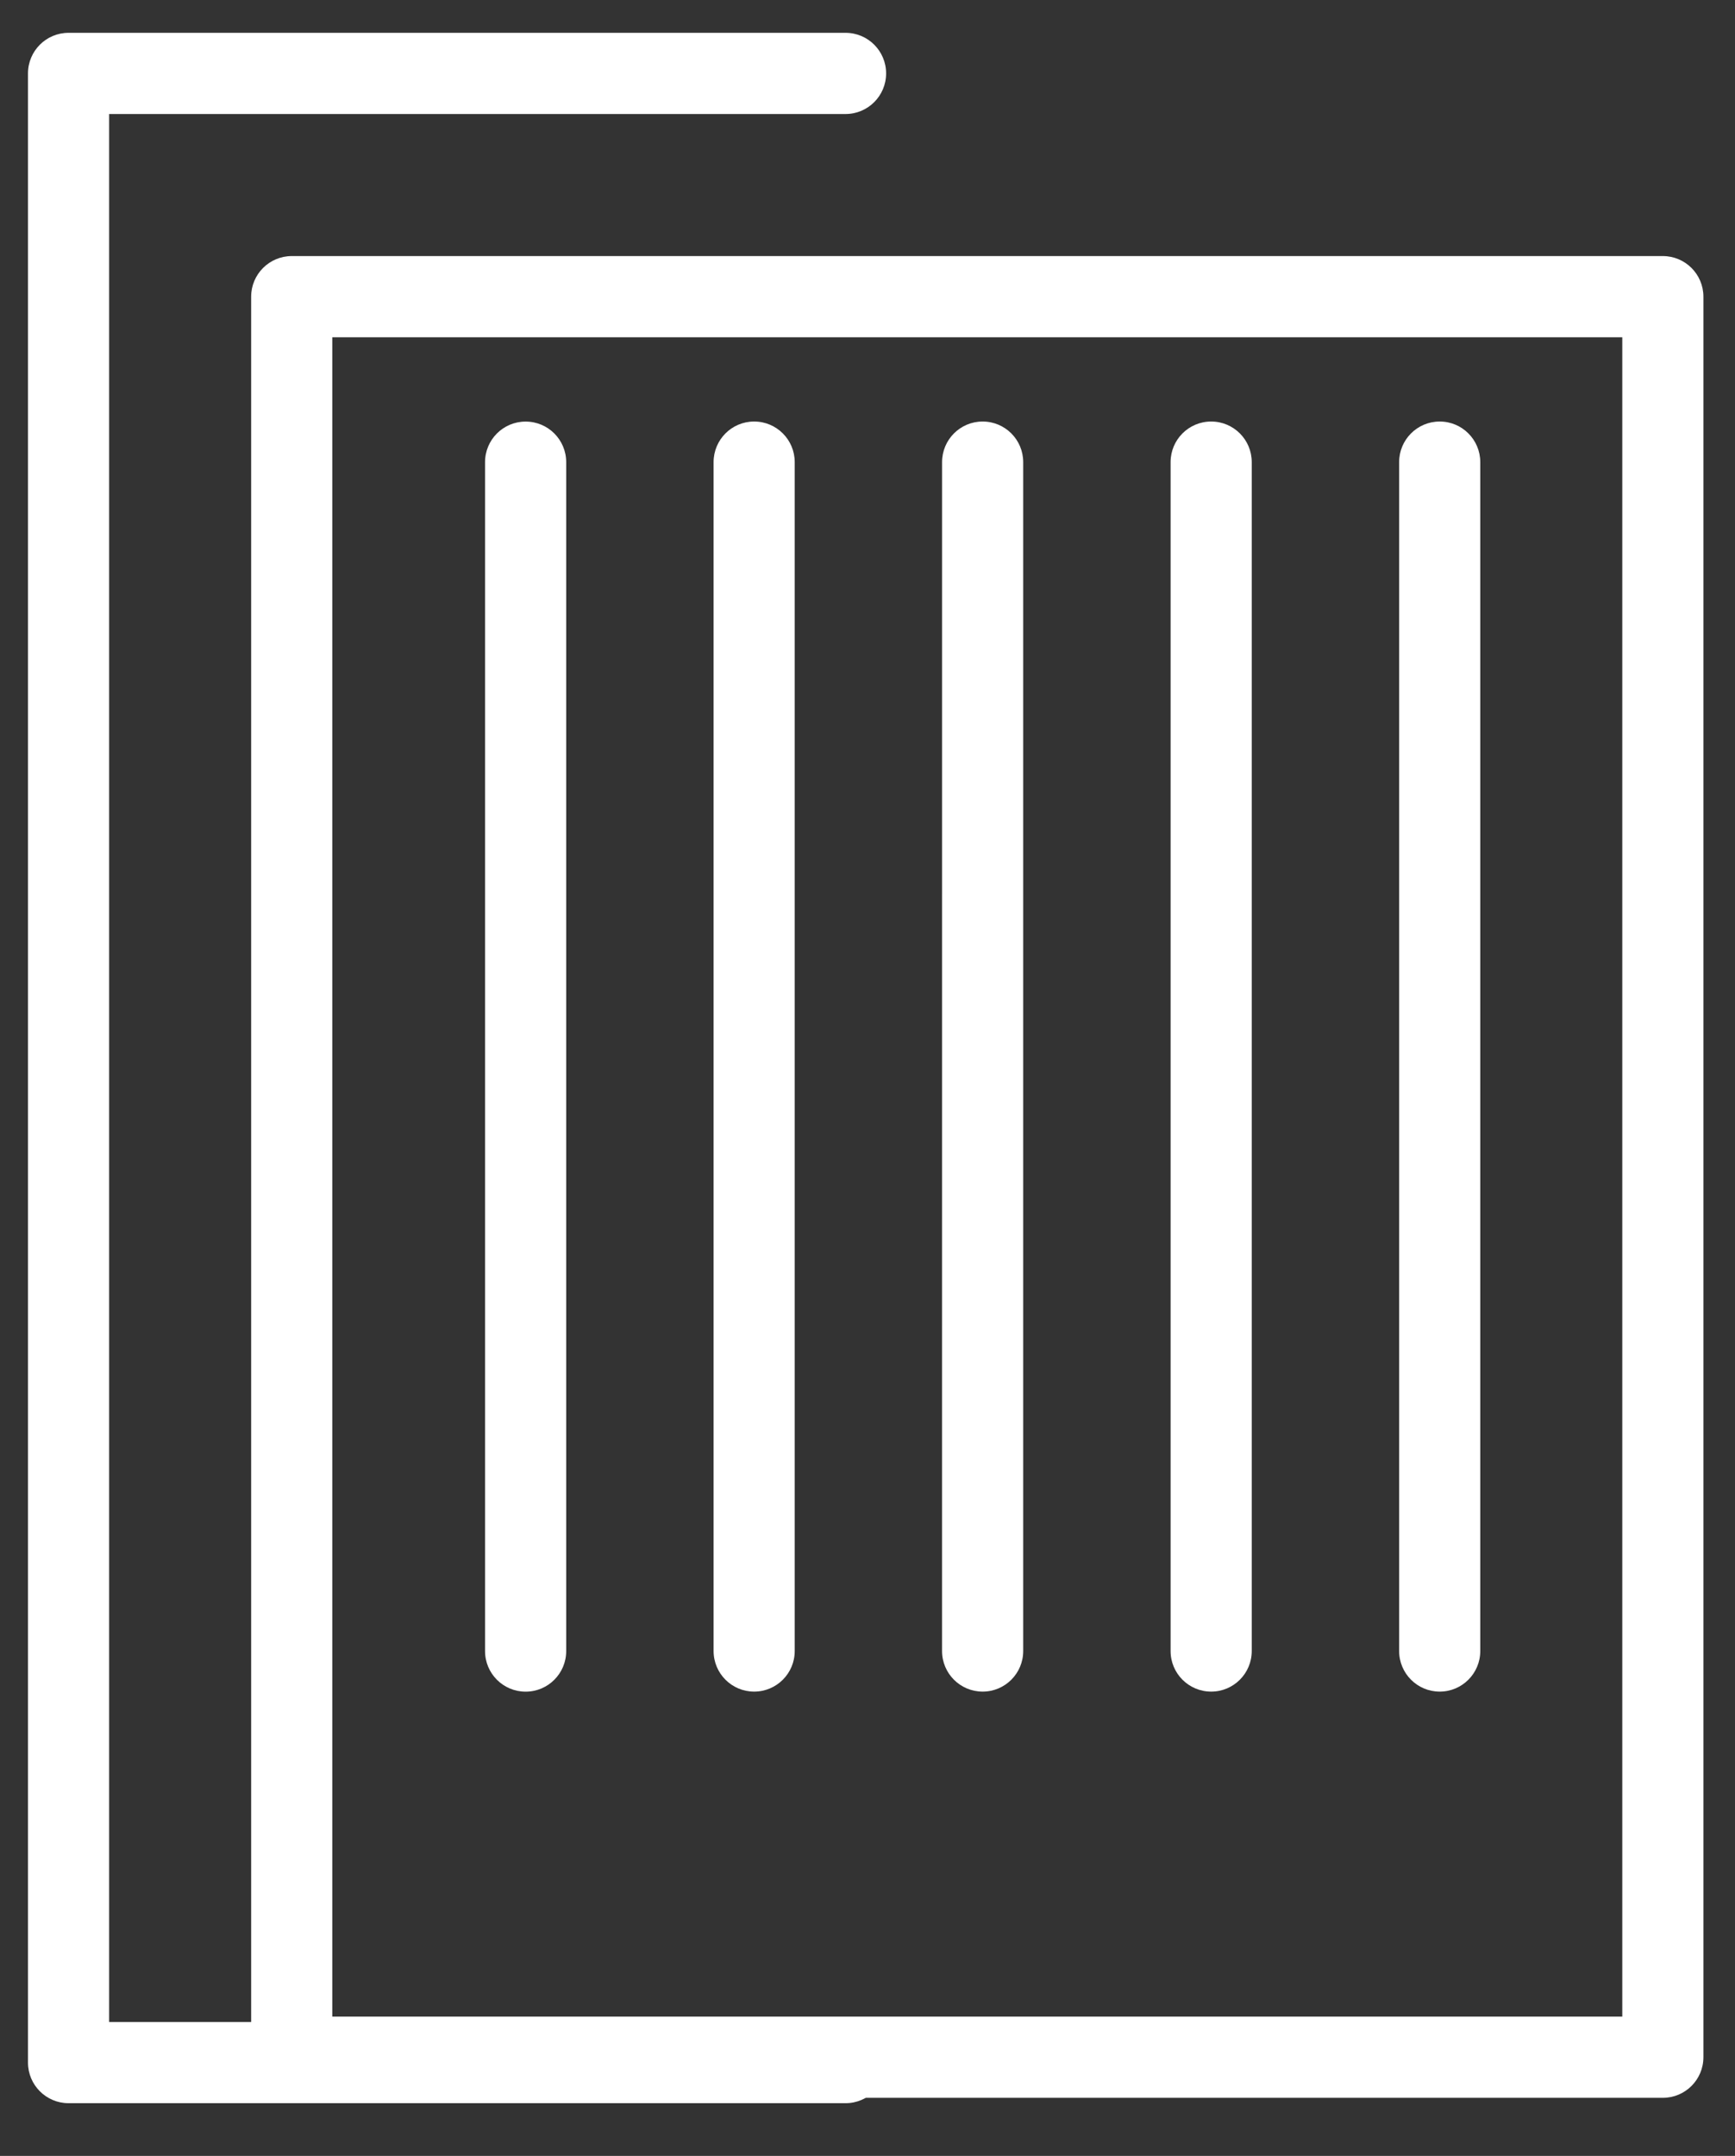 <svg width="62px" height="77px" viewBox="0 0 62 77" xmlns="http://www.w3.org/2000/svg">
	<rect x="0" y="0" width="62" height="77" fill="#333333" stroke="none"/>
	<g transform="translate(1,1)" fill="#fff">
		<path
			d="M17.783 14.057C18.584 14.057 19.233 14.706 19.233 15.507L19.233 57.97C19.233 58.771 18.584 59.42 17.783 59.42C16.982 59.42 16.333 58.771 16.333 57.97L16.333 15.507C16.333 14.706 16.982 14.057 17.783 14.057Z"/>
		<path
			d="M25.949 14.055C26.75 14.055 27.399 14.704 27.399 15.505L27.399 57.968C27.399 58.769 26.75 59.418 25.949 59.418C25.149 59.418 24.5 58.769 24.5 57.968L24.5 15.505C24.5 14.704 25.149 14.055 25.949 14.055Z"/>
		<path
			d="M34.114 14.055C34.915 14.055 35.564 14.704 35.564 15.505L35.564 57.968C35.564 58.769 34.915 59.418 34.114 59.418C33.314 59.418 32.664 58.769 32.664 57.968L32.665 15.505C32.665 14.704 33.314 14.055 34.114 14.055Z"/>
		<path
			d="M42.281 14.055C43.082 14.055 43.731 14.704 43.731 15.505L43.731 57.968C43.731 58.769 43.082 59.418 42.281 59.418C41.48 59.418 40.831 58.769 40.831 57.968L40.831 15.505C40.831 14.704 41.48 14.055 42.281 14.055Z"/>
		<path
			d="M50.447 14.055C51.248 14.055 51.897 14.704 51.897 15.505L51.897 57.968C51.897 58.769 51.248 59.418 50.447 59.418C49.647 59.418 48.998 58.769 48.998 57.968L48.998 15.505C48.998 14.704 49.647 14.055 50.447 14.055Z"/>
		<path
			d="M0 1.622C0 0.821 0.649 0.172 1.45 0.172H29.215C30.016 0.172 30.665 0.821 30.665 1.622C30.665 2.423 30.016 3.072 29.215 3.072H2.9V71.218H29.215C30.016 71.218 30.665 71.867 30.665 72.668C30.665 73.468 30.016 74.118 29.215 74.118H1.45C0.649 74.118 0 73.468 0 72.668V1.622Z"/>
		<path
			d="M7.975 9.596C7.975 8.796 8.624 8.146 9.425 8.146H58.422C59.222 8.146 59.871 8.796 59.871 9.596V72.476C59.871 73.277 59.222 73.926 58.422 73.926H9.425C8.624 73.926 7.975 73.277 7.975 72.476V9.596ZM10.874 11.046V71.026H56.972V11.046H10.874Z"/>
	</g>
</svg>
